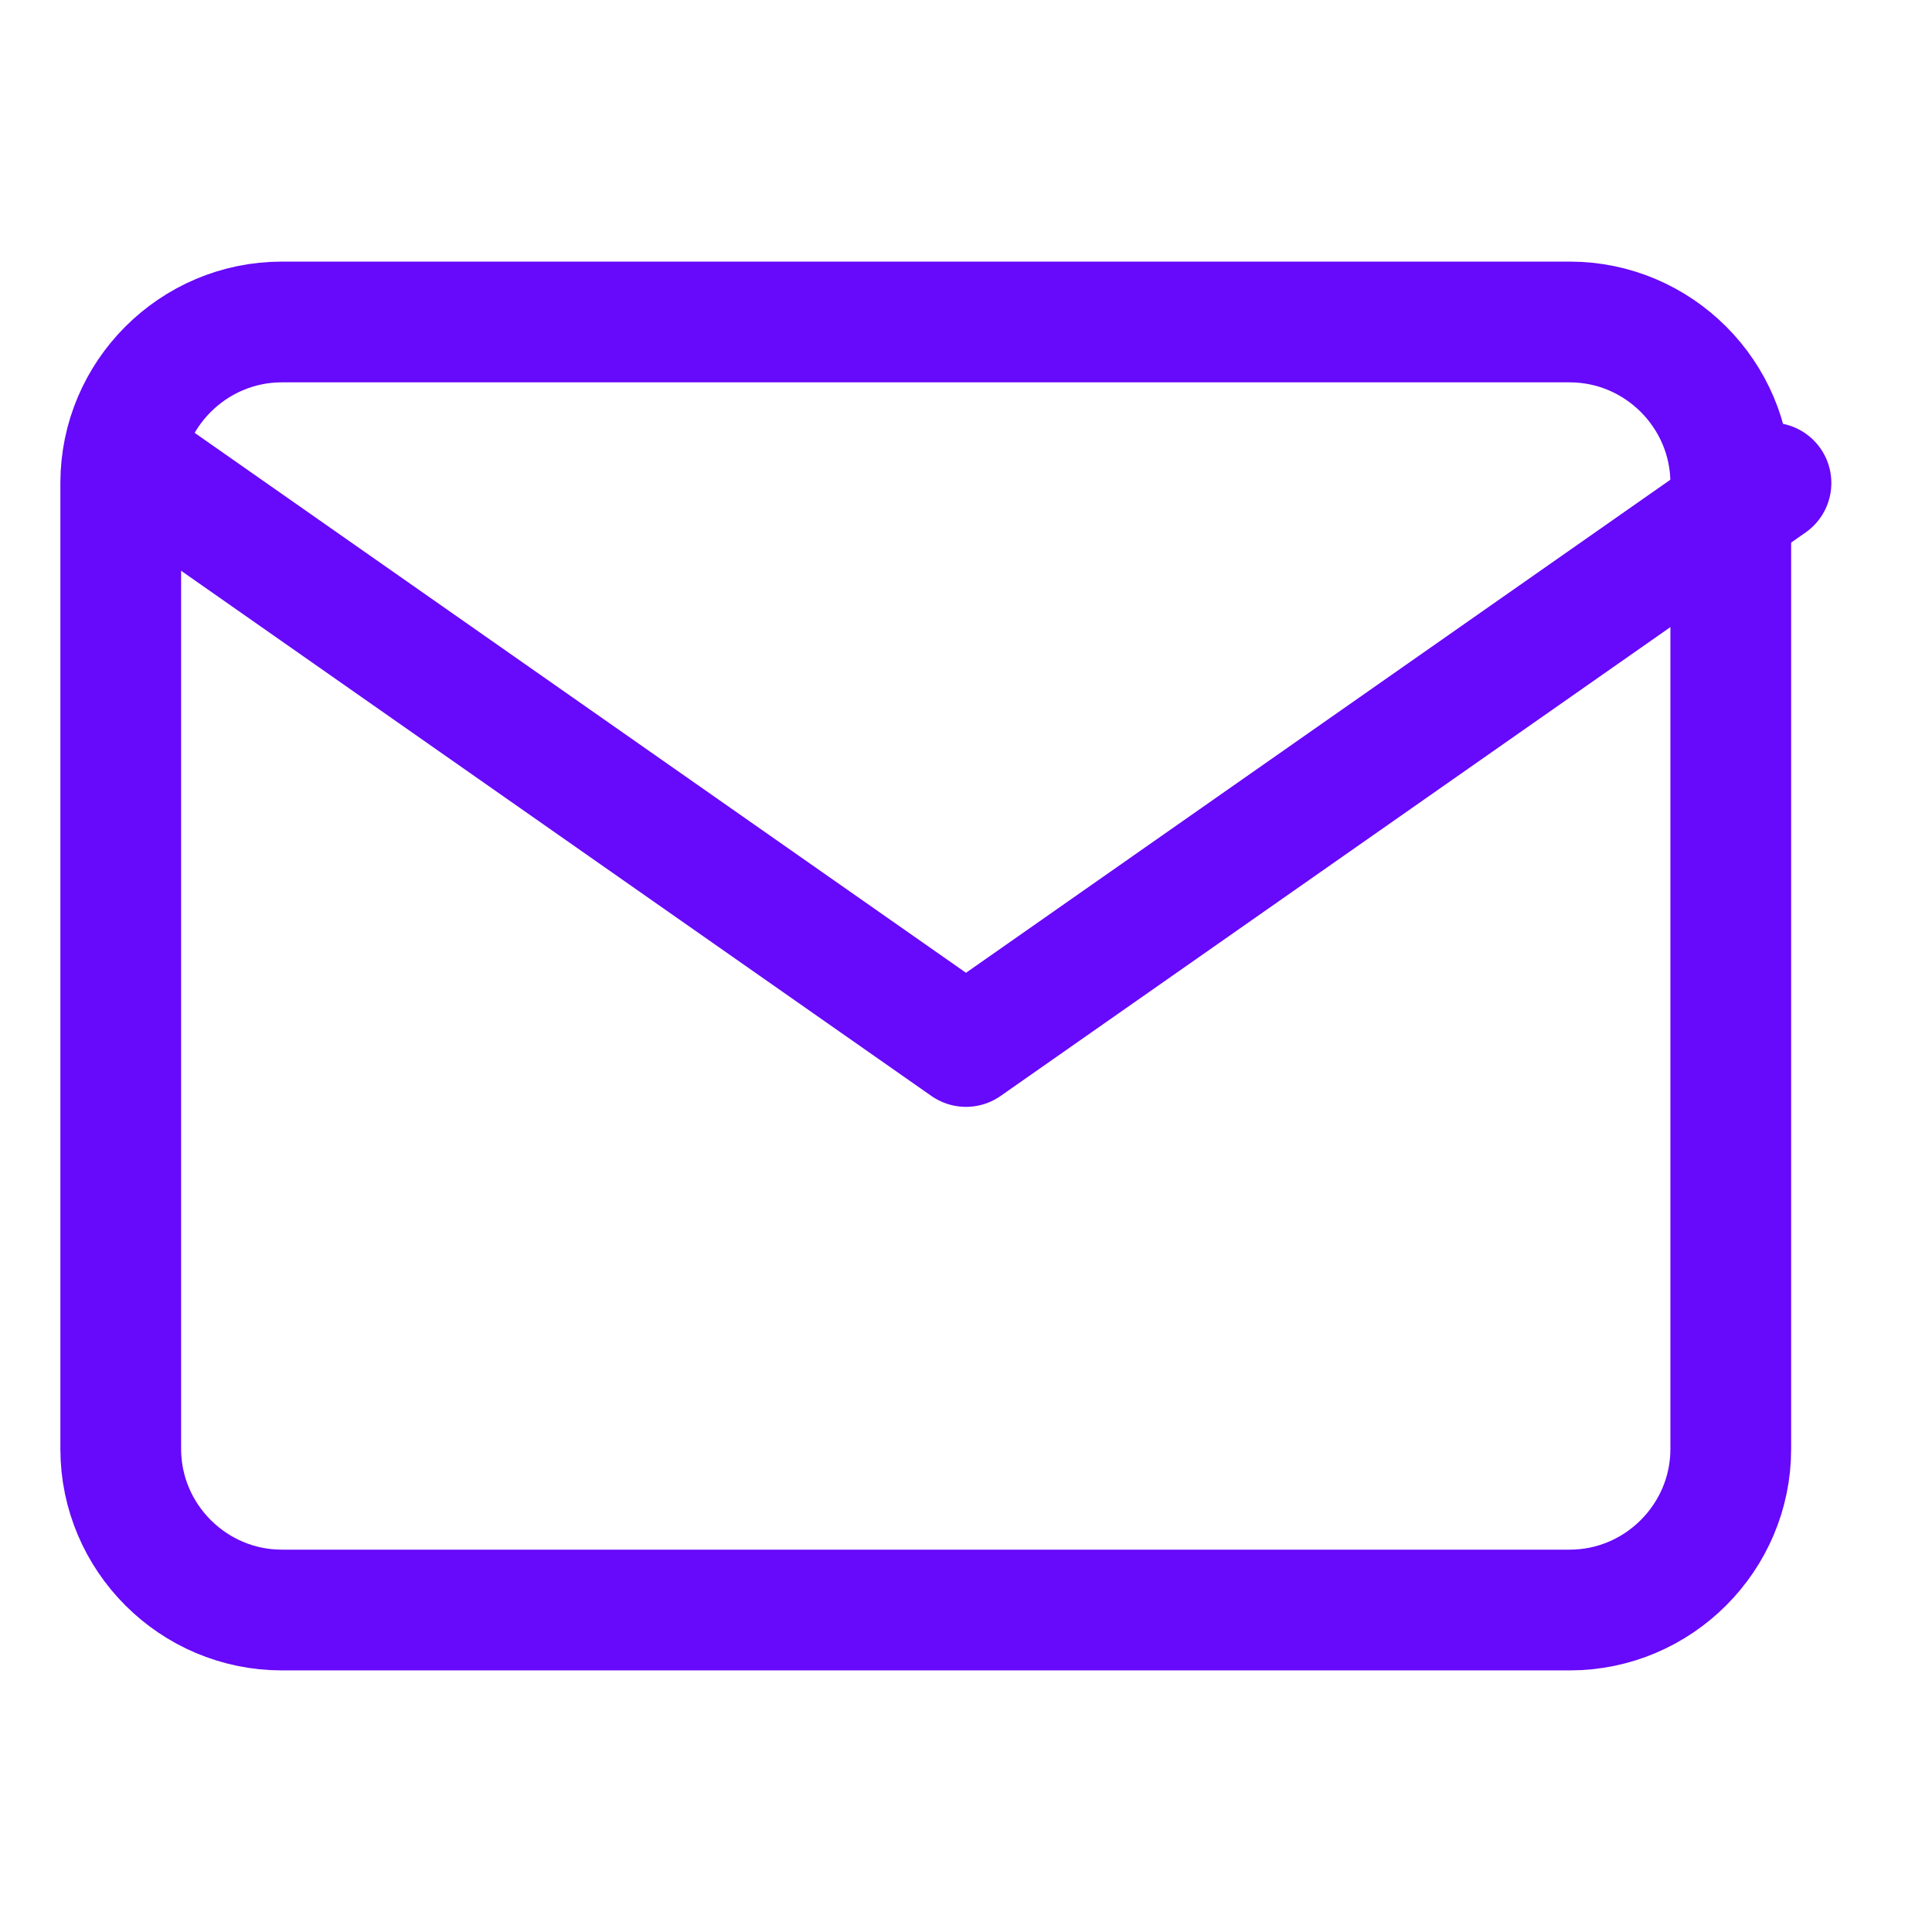 <svg width="32" height="32" viewBox="0 0 32 32" fill="none" xmlns="http://www.w3.org/2000/svg">
<g id="mail">
<path id="Vector" d="M4.667 5.333H26C27.467 5.333 28.667 6.533 28.667 8V24C28.667 25.467 27.467 26.667 26 26.667H4.667C3.2 26.667 2 25.467 2 24V8C2 6.533 3.2 5.333 4.667 5.333Z" stroke="#6709FA" stroke-width="2" stroke-linecap="round" stroke-linejoin="round"/>
<path id="Vector_2" d="M29.333 8L16 17.333L2.667 8" stroke="#6709FA" stroke-width="2" stroke-linecap="round" stroke-linejoin="round"/>
</g>
</svg>
